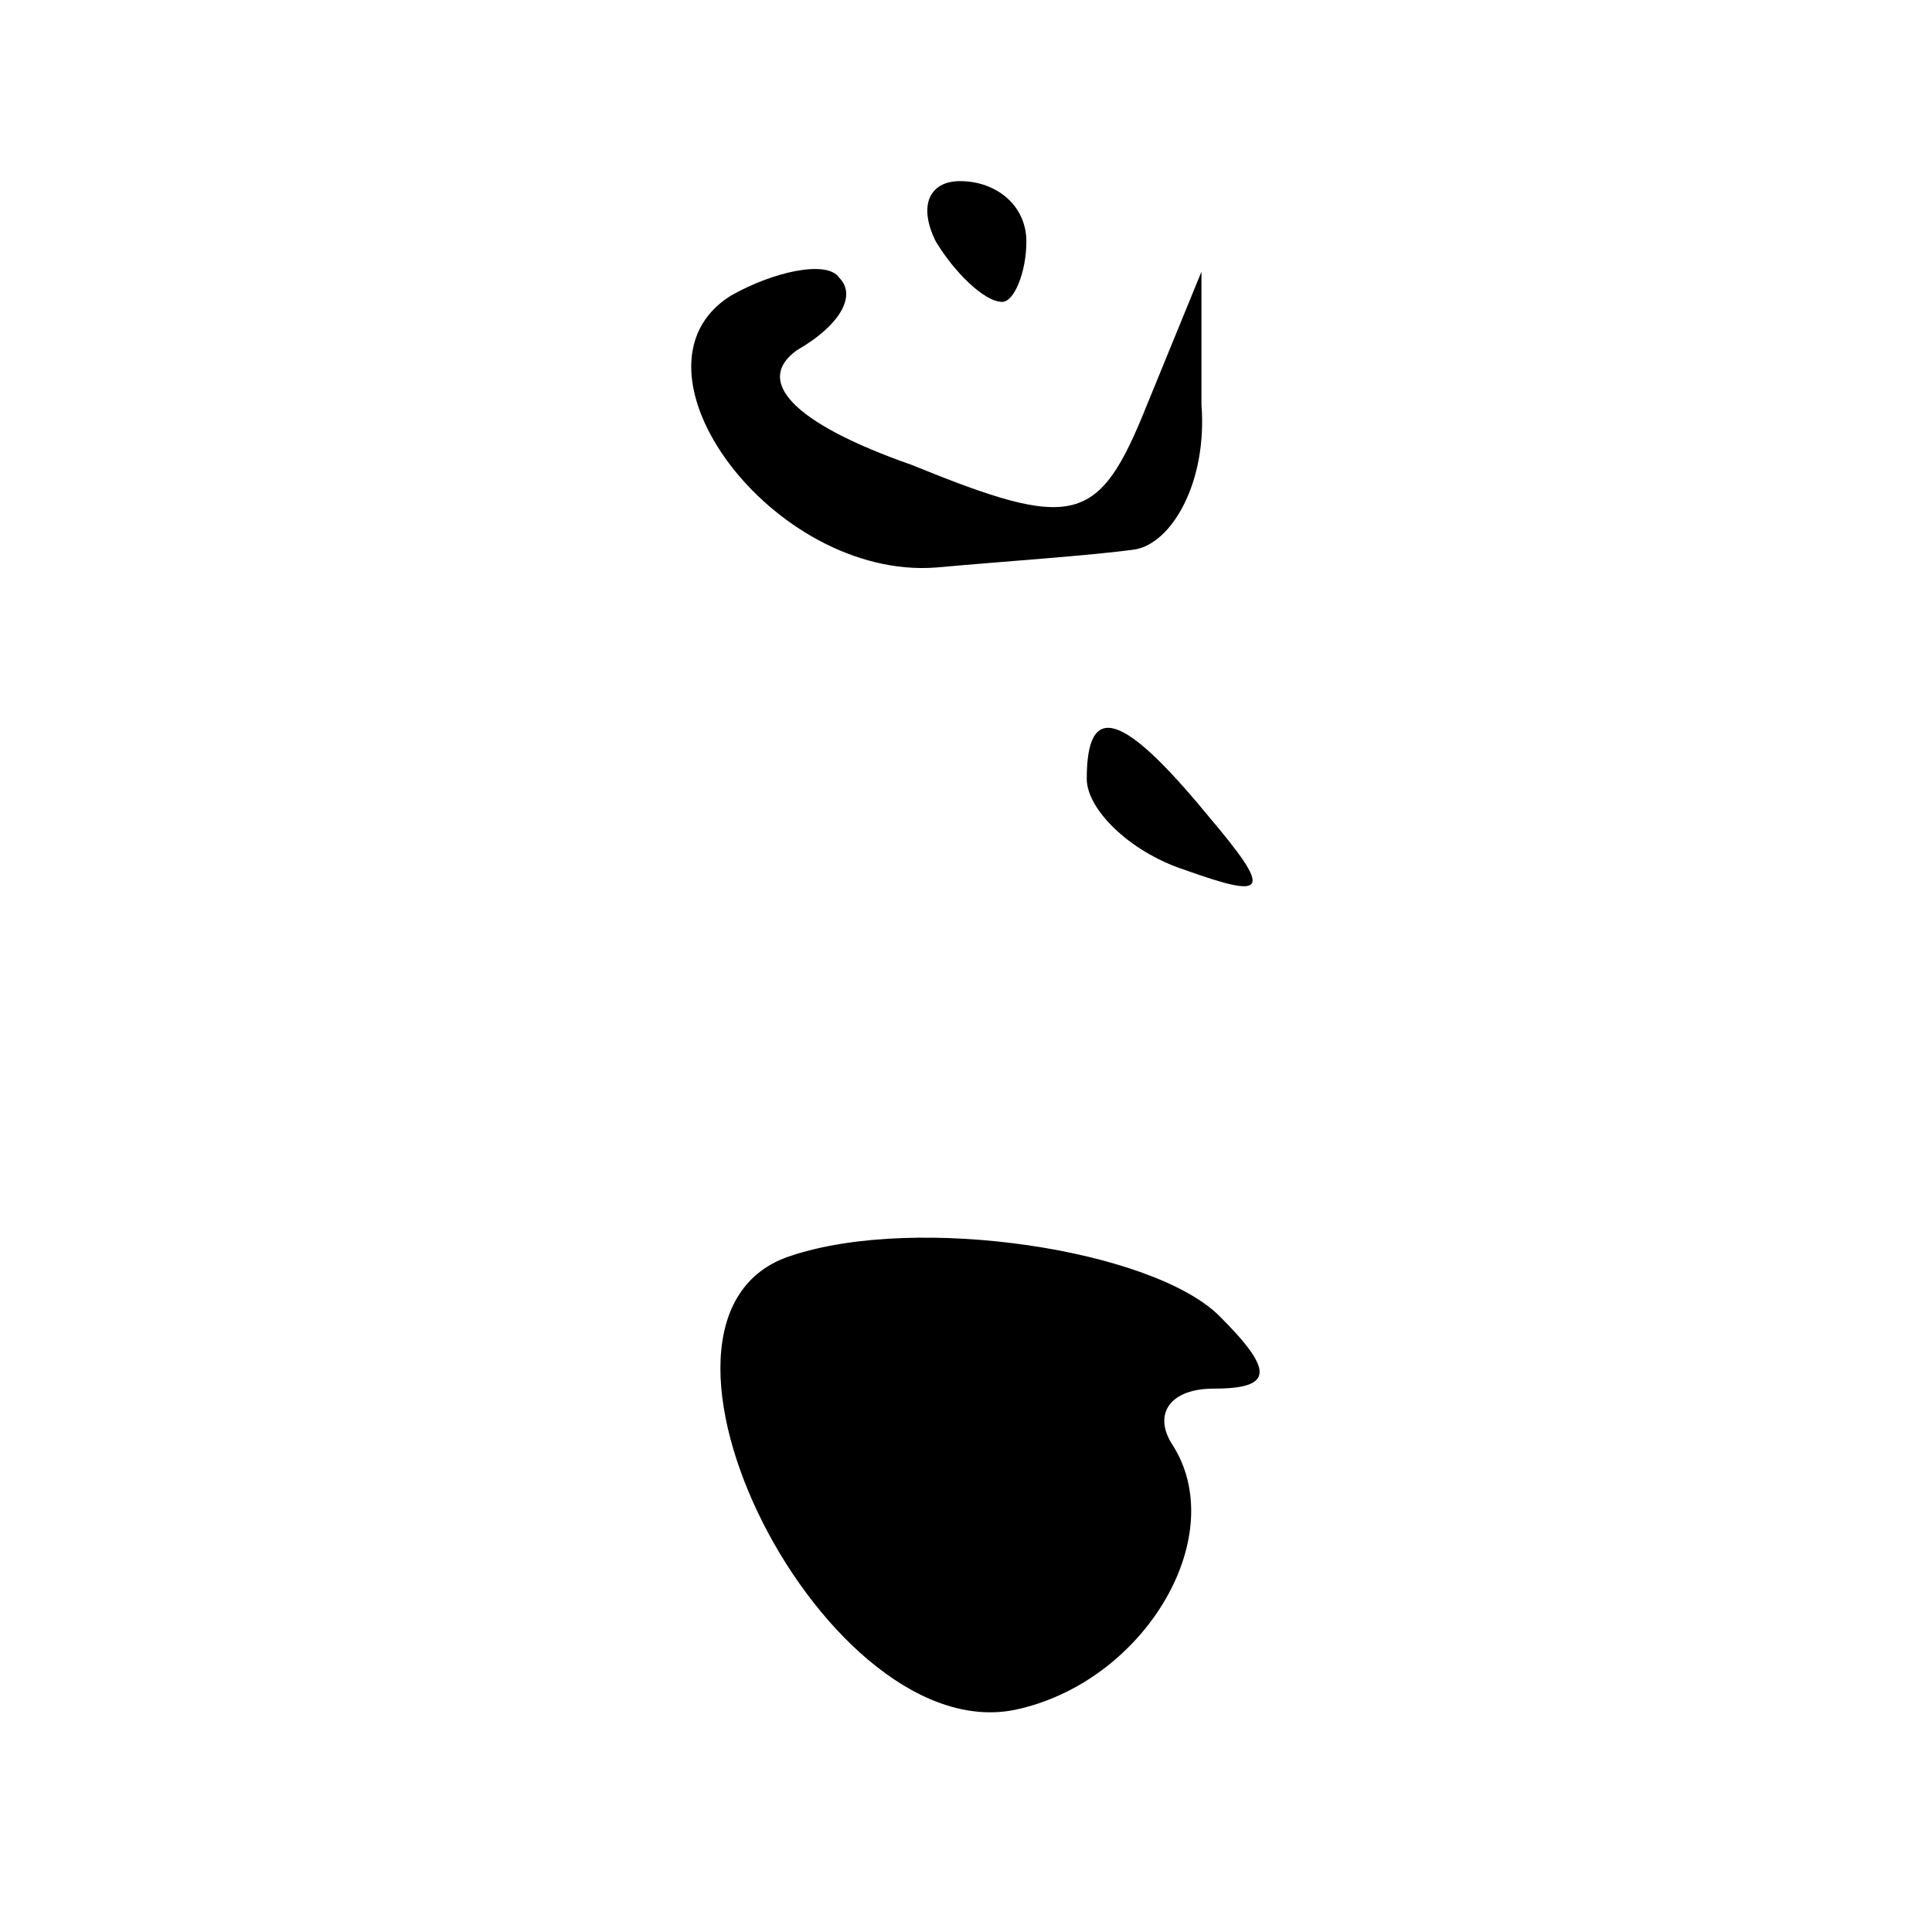 <?xml version="1.0" standalone="no"?>
<!DOCTYPE svg PUBLIC "-//W3C//DTD SVG 20010904//EN"
 "http://www.w3.org/TR/2001/REC-SVG-20010904/DTD/svg10.dtd">
<svg version="1.0" xmlns="http://www.w3.org/2000/svg"
 width="32pt" height="32pt" viewBox="0 0 32 32"
 preserveAspectRatio="xMidYMid meet">
<g transform="translate(0,32) scale(0.1,-0.1)"
fill="#000000" stroke="none">
<path fill="#000000" stroke="none" d="M155 280 c3 -5 8 -10 11 -10 2 0 4 5 4
10 0 6 -5 10 -11 10 -5 0 -7 -4 -4 -10z"/>
<path fill="#000000" stroke="none" d="M121 271 c-19 -12 7 -47 34 -45 11 1
26 2 33 3 6 1 12 11 11 24 l0 22 -9 -22 c-8 -20 -12 -21 -39 -10 -20 7 -26 14
-19 19 7 4 10 9 7 12 -2 3 -11 1 -18 -3z"/>
<path fill="#000000" stroke="none" d="M180 191 c0 -5 7 -12 16 -15 14 -5 15
-4 4 9 -14 17 -20 19 -20 6z"/>
<path fill="#000000" stroke="none" d="M131 112 c-31 -10 6 -83 38 -75 21 5
35 29 25 44 -3 5 0 9 7 9 10 0 10 3 1 12 -11 11 -50 17 -71 10z"/>
</g>
</svg>
